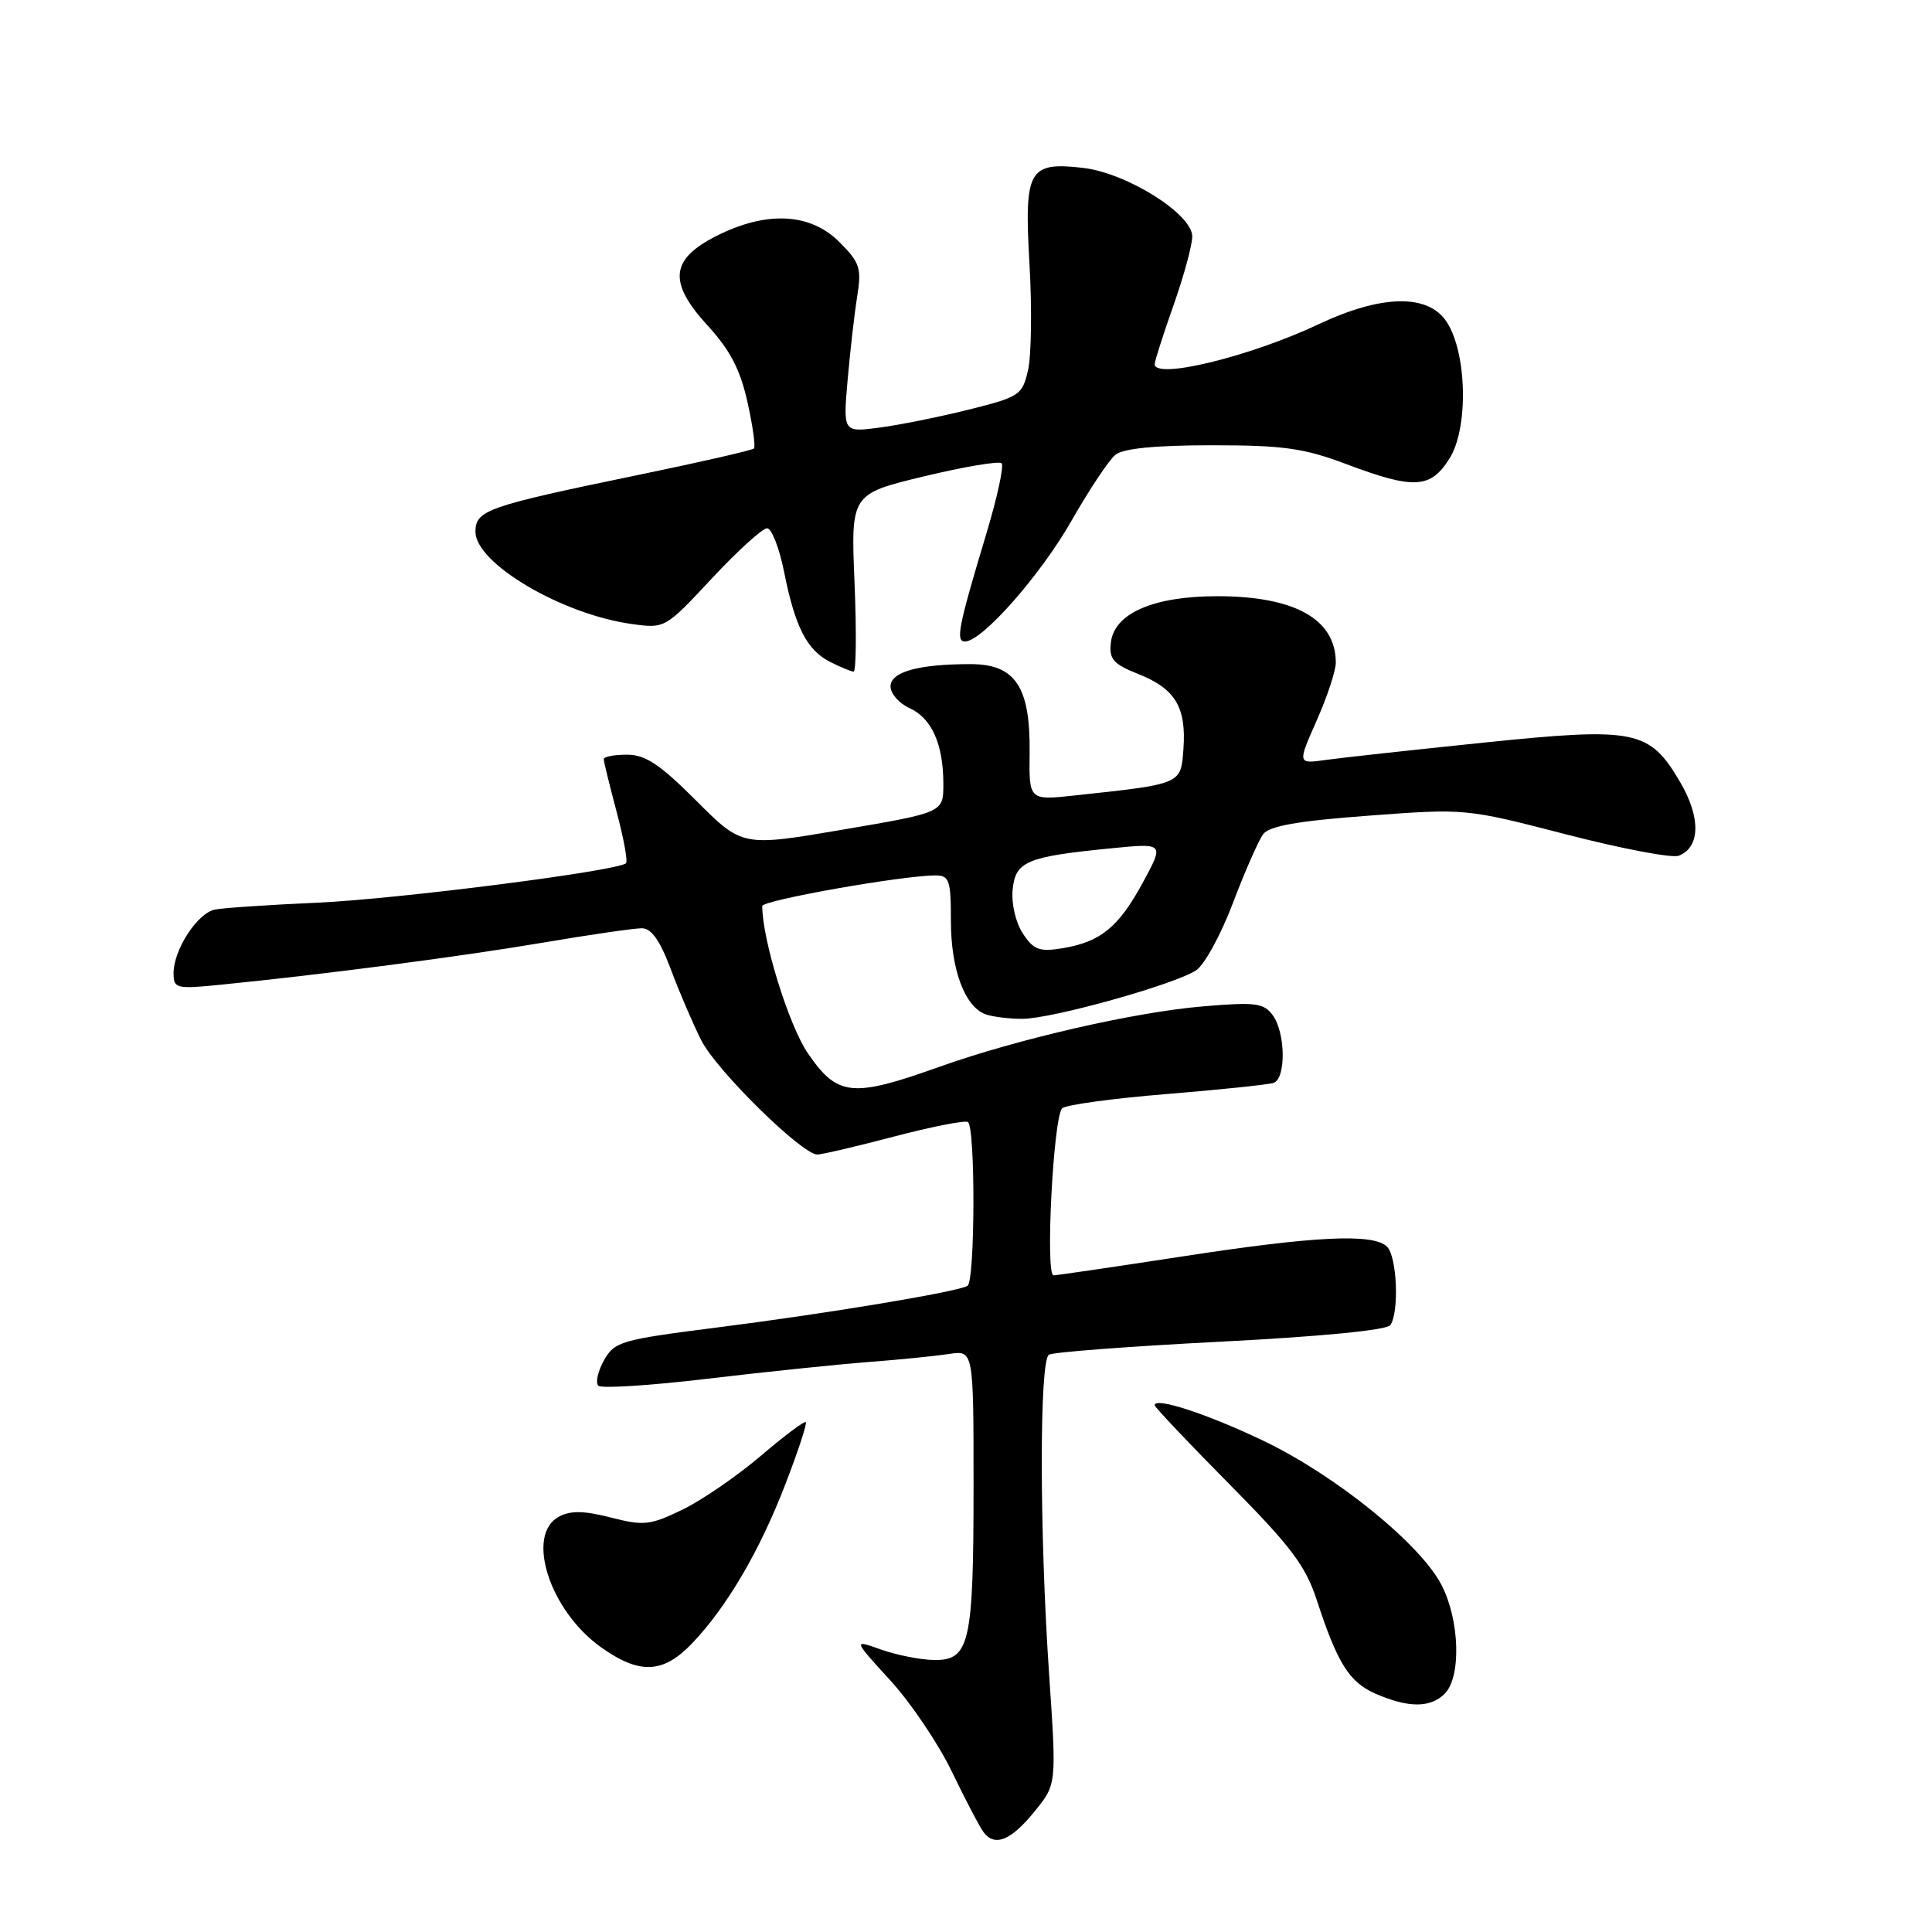 <?xml version="1.0" encoding="UTF-8" standalone="no"?>
<!DOCTYPE svg PUBLIC "-//W3C//DTD SVG 1.1//EN" "http://www.w3.org/Graphics/SVG/1.1/DTD/svg11.dtd" >
<svg xmlns="http://www.w3.org/2000/svg" xmlns:xlink="http://www.w3.org/1999/xlink" version="1.1" viewBox="0 0 256 256">
 <g >
 <path fill="currentColor"
d=" M 137.14 239.96 C 140.00 236.43 140.00 236.43 139.02 221.96 C 137.73 203.06 137.71 180.29 138.99 179.50 C 139.54 179.17 149.78 178.39 161.74 177.78 C 175.02 177.10 183.79 176.25 184.23 175.58 C 185.42 173.84 185.11 166.51 183.80 165.20 C 182.00 163.40 174.26 163.77 156.50 166.51 C 147.70 167.86 140.09 168.98 139.60 168.99 C 138.49 169.00 139.57 148.03 140.74 146.86 C 141.20 146.40 147.41 145.55 154.54 144.97 C 161.67 144.39 168.06 143.72 168.75 143.49 C 170.42 142.92 170.35 136.86 168.65 134.53 C 167.46 132.90 166.38 132.76 159.40 133.35 C 150.41 134.10 134.81 137.67 124.50 141.35 C 112.90 145.49 110.98 145.29 107.05 139.57 C 104.54 135.92 101.00 124.52 101.00 120.06 C 101.00 119.29 119.59 116.00 123.94 116.00 C 125.79 116.00 126.00 116.60 126.00 122.05 C 126.00 128.41 127.81 133.33 130.54 134.38 C 131.44 134.72 133.65 135.00 135.47 135.00 C 139.37 135.00 155.62 130.46 158.50 128.57 C 159.60 127.84 161.79 123.83 163.37 119.65 C 164.96 115.46 166.76 111.37 167.37 110.54 C 168.20 109.44 171.94 108.78 181.35 108.08 C 194.18 107.12 194.22 107.12 207.52 110.56 C 214.84 112.45 221.55 113.73 222.43 113.39 C 225.30 112.29 225.39 108.34 222.64 103.65 C 218.56 96.69 216.74 96.33 196.61 98.40 C 187.20 99.37 177.80 100.40 175.71 100.69 C 171.92 101.23 171.92 101.23 174.46 95.49 C 175.86 92.33 177.00 88.88 177.00 87.81 C 177.00 82.04 171.57 79.00 161.28 79.00 C 152.86 79.00 147.64 81.27 147.20 85.12 C 146.94 87.35 147.48 87.98 150.90 89.34 C 155.75 91.28 157.21 93.74 156.81 99.27 C 156.46 103.94 156.64 103.87 142.43 105.40 C 136.35 106.06 136.35 106.06 136.43 99.74 C 136.53 90.99 134.54 88.00 128.60 88.00 C 121.68 88.00 118.00 89.03 118.00 90.96 C 118.00 91.91 119.13 93.20 120.52 93.83 C 123.47 95.17 125.00 98.62 125.00 103.90 C 125.00 107.66 125.00 107.66 111.68 109.93 C 98.36 112.20 98.36 112.20 92.26 106.10 C 87.43 101.27 85.52 100.00 83.08 100.00 C 81.39 100.00 80.00 100.26 80.00 100.59 C 80.00 100.91 80.77 104.04 81.70 107.55 C 82.64 111.06 83.20 114.13 82.95 114.38 C 81.92 115.40 52.73 119.13 42.05 119.61 C 35.70 119.89 29.60 120.30 28.49 120.52 C 26.16 120.98 23.00 125.83 23.00 128.95 C 23.00 130.99 23.33 131.07 29.25 130.48 C 42.80 129.13 61.05 126.75 71.85 124.92 C 78.09 123.86 84.02 123.00 85.03 123.00 C 86.33 123.00 87.45 124.60 88.93 128.55 C 90.07 131.60 91.88 135.80 92.94 137.88 C 94.99 141.90 106.30 153.01 108.31 152.98 C 108.96 152.97 113.55 151.89 118.50 150.59 C 123.45 149.29 127.84 148.43 128.25 148.67 C 129.26 149.27 129.21 169.75 128.20 170.38 C 126.92 171.17 109.63 174.05 95.01 175.90 C 82.28 177.52 81.43 177.76 80.03 180.25 C 79.22 181.70 78.88 183.21 79.28 183.61 C 79.67 184.01 86.19 183.59 93.75 182.69 C 101.31 181.79 110.88 180.80 115.00 180.48 C 119.12 180.17 123.96 179.68 125.75 179.41 C 129.00 178.91 129.00 178.91 129.00 196.89 C 129.00 217.75 128.49 220.02 123.77 219.96 C 121.97 219.93 118.82 219.31 116.76 218.58 C 113.02 217.24 113.02 217.24 117.96 222.65 C 120.68 225.62 124.36 231.08 126.14 234.78 C 127.92 238.47 129.81 242.08 130.34 242.79 C 131.83 244.76 133.99 243.86 137.14 239.96 Z  M 191.43 224.43 C 193.63 222.22 193.43 214.76 191.03 210.06 C 188.25 204.61 176.94 195.45 167.34 190.88 C 159.88 187.32 153.00 185.08 153.00 186.20 C 153.00 186.45 157.43 191.13 162.84 196.60 C 171.05 204.89 172.99 207.46 174.48 212.02 C 177.23 220.43 178.78 222.90 182.28 224.43 C 186.61 226.32 189.54 226.32 191.43 224.43 Z  M 91.71 217.75 C 96.33 212.90 100.65 205.53 104.06 196.68 C 105.74 192.33 106.96 188.63 106.77 188.44 C 106.59 188.25 103.89 190.28 100.77 192.94 C 97.66 195.59 93.00 198.79 90.42 200.04 C 86.14 202.11 85.31 202.20 80.94 201.08 C 77.39 200.17 75.61 200.14 74.07 200.96 C 69.59 203.36 72.82 213.42 79.64 218.27 C 84.75 221.91 87.87 221.77 91.71 217.75 Z  M 113.23 77.23 C 112.74 65.46 112.74 65.46 122.43 63.12 C 127.76 61.84 132.39 61.06 132.72 61.39 C 133.05 61.72 132.14 65.93 130.69 70.74 C 126.98 83.07 126.60 85.00 127.87 85.00 C 130.13 85.00 137.86 76.23 141.98 69.00 C 144.33 64.88 146.95 60.94 147.81 60.25 C 148.86 59.42 153.12 59.00 160.57 59.00 C 170.07 59.00 172.77 59.38 178.40 61.50 C 187.38 64.88 189.55 64.76 192.07 60.75 C 194.60 56.72 194.39 46.77 191.69 42.65 C 189.24 38.91 183.09 39.02 174.75 42.95 C 165.65 47.25 152.99 50.33 153.00 48.25 C 153.01 47.84 154.12 44.35 155.48 40.50 C 156.84 36.65 157.97 32.53 157.98 31.35 C 158.01 28.37 149.29 22.90 143.47 22.24 C 136.28 21.43 135.70 22.48 136.41 34.95 C 136.75 40.75 136.66 47.08 136.23 49.00 C 135.47 52.35 135.13 52.58 128.47 54.25 C 124.64 55.21 119.30 56.29 116.61 56.65 C 111.71 57.30 111.71 57.30 112.31 50.40 C 112.64 46.60 113.21 41.61 113.58 39.30 C 114.18 35.51 113.95 34.80 111.20 32.05 C 107.36 28.21 101.56 27.92 94.96 31.25 C 88.79 34.36 88.50 37.41 93.82 43.20 C 96.74 46.39 98.09 48.99 99.04 53.26 C 99.75 56.42 100.13 59.20 99.90 59.43 C 99.67 59.66 92.74 61.25 84.49 62.95 C 64.51 67.08 63.00 67.61 63.00 70.46 C 63.00 74.65 74.47 81.42 83.75 82.69 C 88.11 83.29 88.16 83.26 94.33 76.64 C 97.74 72.99 101.03 70.00 101.64 70.00 C 102.24 70.00 103.26 72.59 103.89 75.75 C 105.35 83.08 106.92 86.15 110.02 87.72 C 111.38 88.41 112.77 88.98 113.11 88.99 C 113.44 88.99 113.50 83.70 113.23 77.23 Z  M 135.53 123.69 C 134.58 122.24 134.00 119.74 134.18 117.89 C 134.55 114.12 136.01 113.51 147.29 112.40 C 154.28 111.71 154.28 111.71 151.41 116.98 C 148.19 122.90 145.81 124.83 140.70 125.66 C 137.72 126.14 136.95 125.85 135.53 123.69 Z "/>
</g>
</svg>